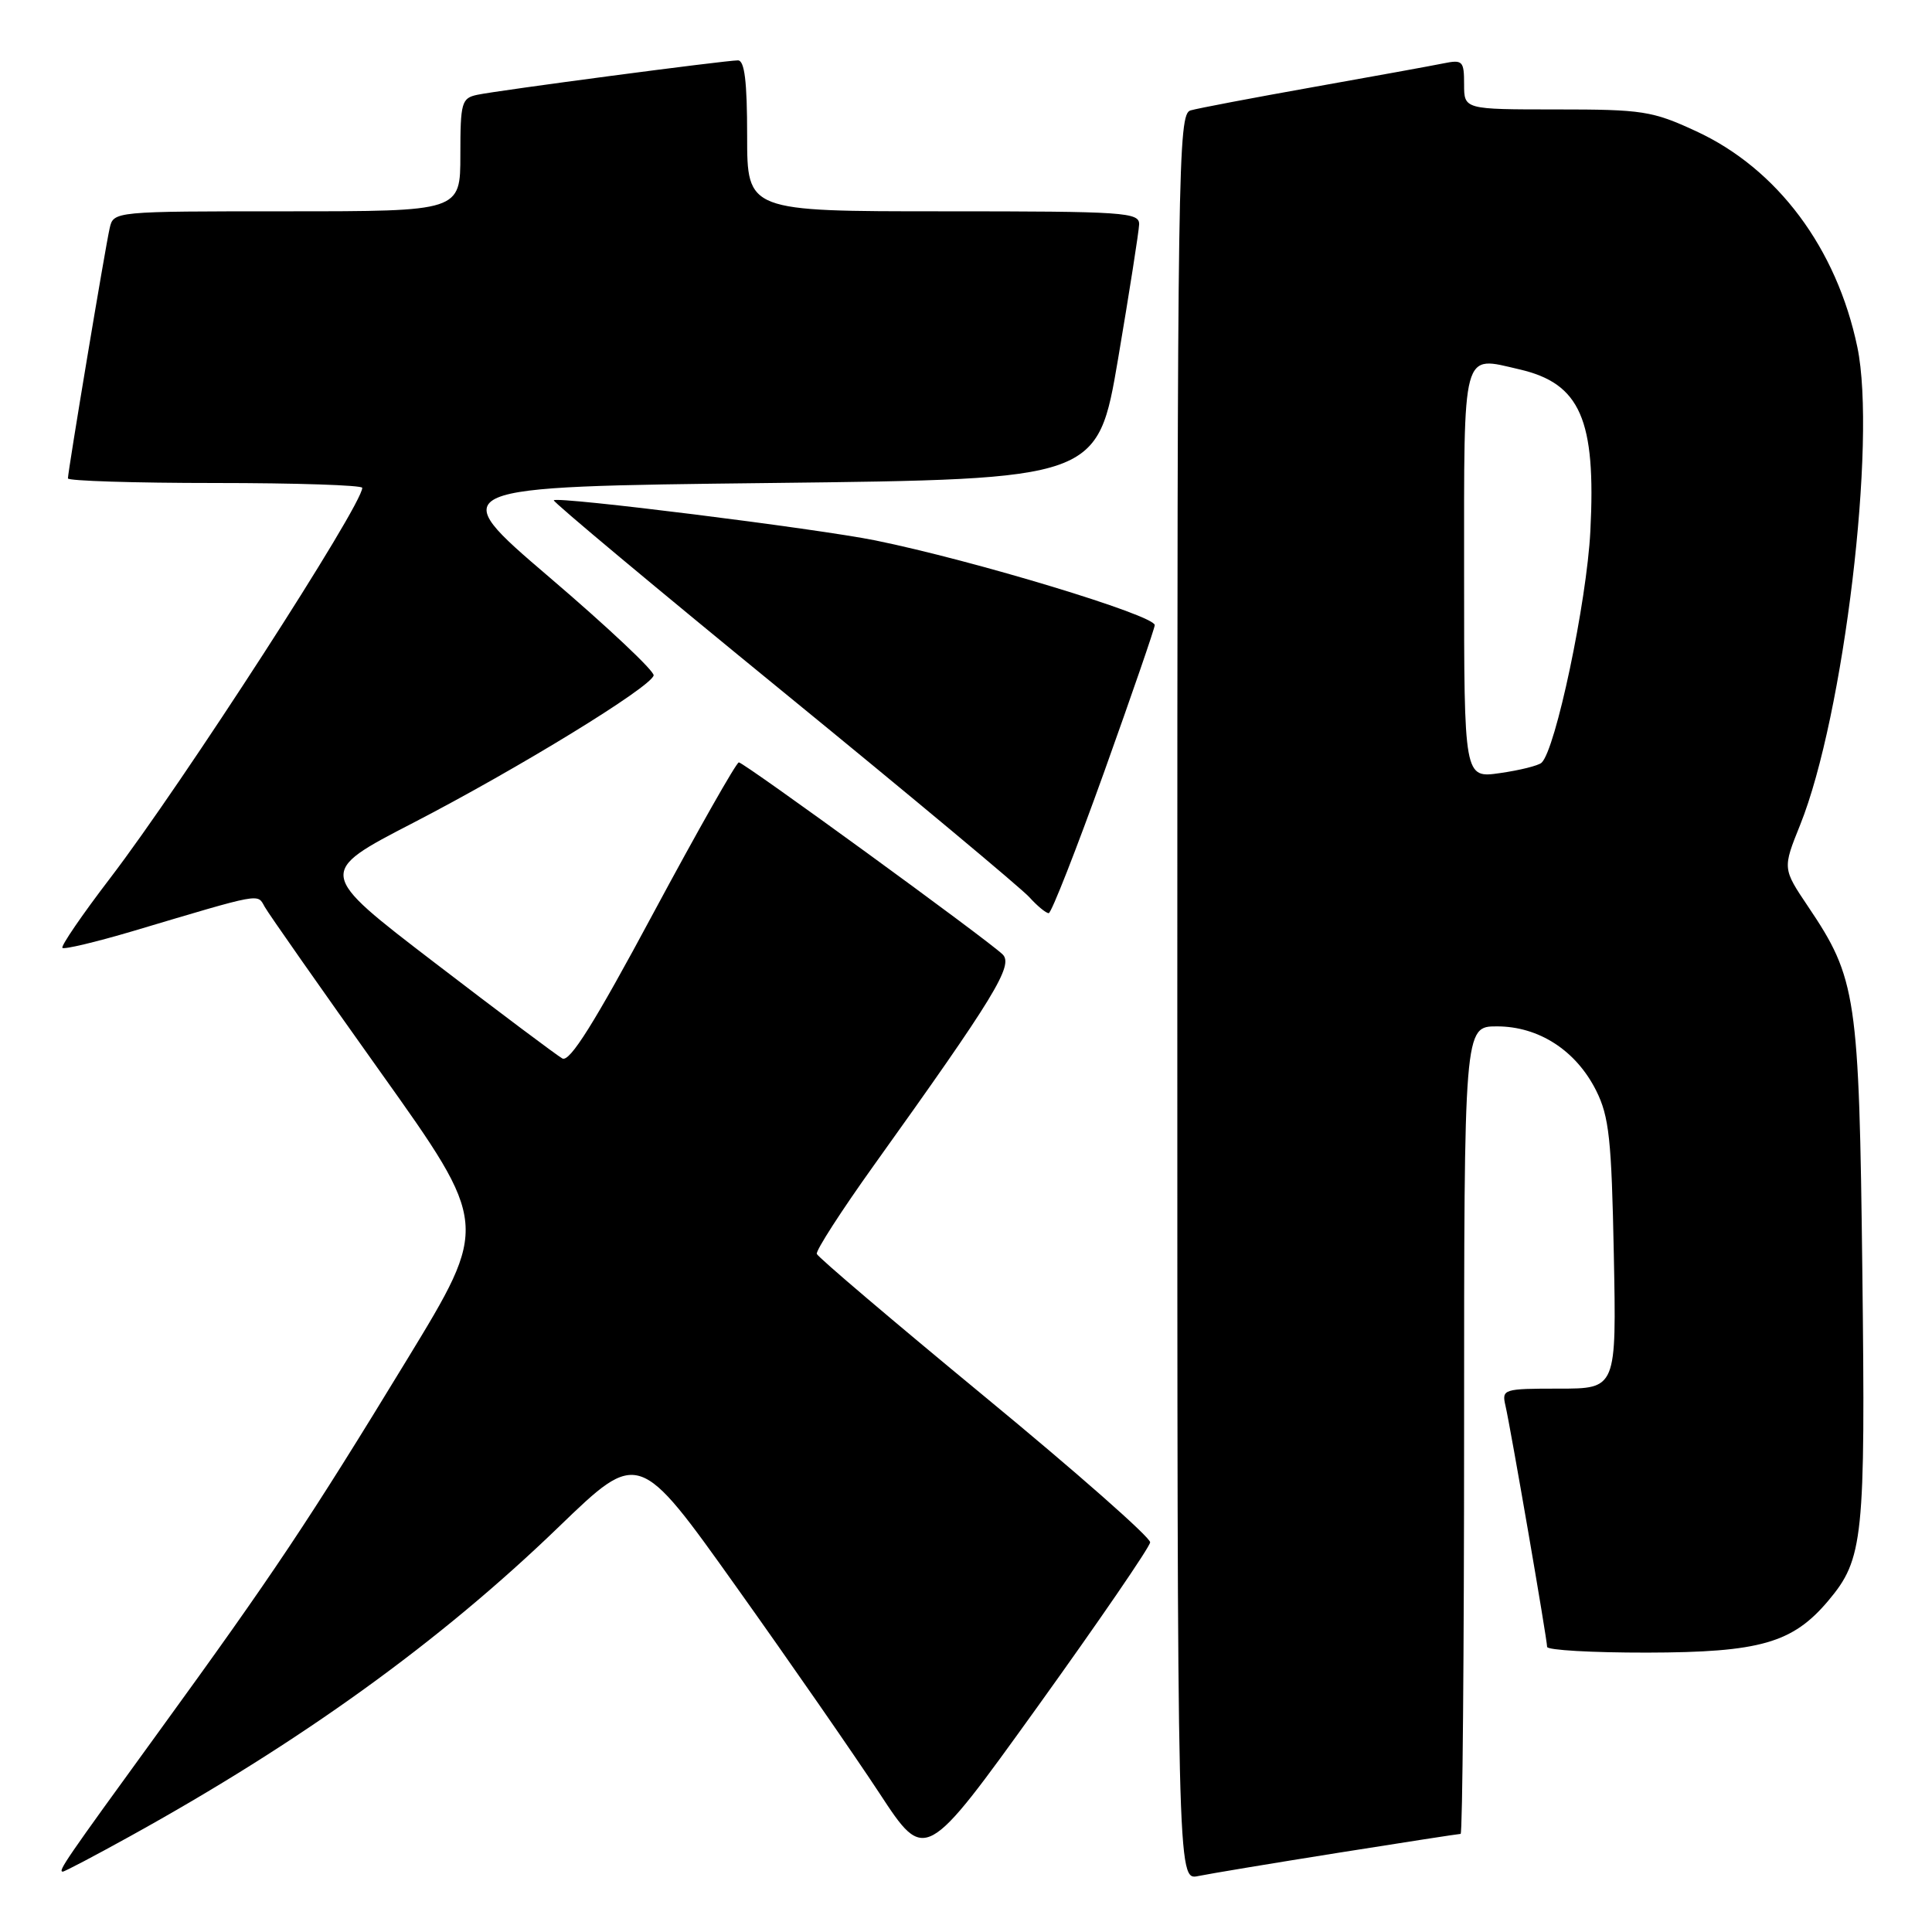 <?xml version="1.0" encoding="UTF-8" standalone="no"?>
<!DOCTYPE svg PUBLIC "-//W3C//DTD SVG 1.1//EN" "http://www.w3.org/Graphics/SVG/1.1/DTD/svg11.dtd" >
<svg xmlns="http://www.w3.org/2000/svg" xmlns:xlink="http://www.w3.org/1999/xlink" version="1.1" viewBox="0 0 256 256">
 <g >
 <path fill="currentColor"
d=" M 177.29 245.51 C 185.98 244.13 193.29 243.00 193.54 243.00 C 193.79 243.00 194.00 218.93 194.00 189.50 C 194.00 136.00 194.00 136.00 198.35 136.00 C 203.90 136.00 208.83 139.19 211.50 144.51 C 213.22 147.95 213.54 150.96 213.84 166.25 C 214.19 184.00 214.19 184.00 206.58 184.00 C 199.19 184.00 198.98 184.07 199.48 186.25 C 200.16 189.18 205.00 217.22 205.00 218.22 C 205.00 218.65 210.96 218.99 218.25 218.98 C 233.21 218.95 237.54 217.71 242.26 212.10 C 246.91 206.57 247.19 203.94 246.77 168.50 C 246.34 131.91 246.00 129.66 239.58 120.12 C 236.20 115.09 236.20 115.09 238.53 109.30 C 244.32 94.90 248.69 58.37 246.11 46.00 C 243.37 32.88 235.51 22.35 224.73 17.38 C 218.94 14.70 217.64 14.50 206.25 14.50 C 194.00 14.50 194.00 14.50 194.00 11.17 C 194.00 8.07 193.81 7.88 191.25 8.40 C 189.74 8.71 181.97 10.12 174.00 11.54 C 166.03 12.96 158.71 14.35 157.75 14.63 C 156.10 15.11 156.00 21.57 156.00 132.15 C 156.00 249.16 156.00 249.16 158.75 248.59 C 160.26 248.28 168.61 246.89 177.29 245.51 Z  M 17.13 243.37 C 39.91 230.79 58.30 217.52 74.06 202.30 C 84.63 192.10 84.63 192.10 97.56 210.26 C 104.68 220.25 113.22 232.57 116.55 237.64 C 122.59 246.85 122.59 246.85 137.45 226.19 C 145.62 214.82 152.35 205.00 152.40 204.37 C 152.46 203.73 142.60 195.05 130.50 185.08 C 118.40 175.10 108.38 166.59 108.23 166.15 C 108.08 165.72 111.48 160.44 115.78 154.43 C 131.83 132.01 134.33 127.90 132.85 126.46 C 130.88 124.54 98.61 101.05 97.90 101.02 C 97.58 101.01 92.48 110.00 86.57 121.00 C 78.73 135.62 75.48 140.80 74.51 140.25 C 73.78 139.84 66.16 134.13 57.59 127.56 C 42.00 115.62 42.00 115.62 54.75 109.03 C 68.70 101.81 86.21 91.08 86.61 89.50 C 86.75 88.95 80.54 83.10 72.81 76.50 C 58.77 64.50 58.77 64.50 102.10 64.00 C 145.44 63.50 145.44 63.50 148.16 47.50 C 149.65 38.70 150.90 30.71 150.94 29.75 C 151.00 28.13 149.12 28.00 125.00 28.00 C 99.00 28.00 99.00 28.00 99.00 18.00 C 99.00 10.78 98.66 8.00 97.78 8.00 C 96.10 8.00 66.04 11.97 63.25 12.56 C 61.16 13.00 61.00 13.57 61.00 20.52 C 61.00 28.00 61.00 28.00 38.02 28.00 C 15.04 28.00 15.04 28.00 14.53 30.25 C 13.94 32.83 9.00 62.46 9.00 63.39 C 9.00 63.72 17.77 64.00 28.50 64.00 C 39.23 64.00 48.00 64.29 48.00 64.64 C 48.00 66.95 24.18 103.82 14.61 116.34 C 10.89 121.20 8.04 125.37 8.27 125.60 C 8.50 125.83 12.70 124.83 17.60 123.38 C 34.89 118.23 34.07 118.38 35.07 120.15 C 35.56 121.04 42.46 130.88 50.39 142.02 C 64.82 162.28 64.82 162.28 53.94 180.14 C 40.91 201.53 36.24 208.53 21.01 229.50 C 8.66 246.50 7.63 248.00 8.32 248.00 C 8.56 248.00 12.52 245.92 17.13 243.37 Z  M 146.32 102.25 C 150.01 91.94 153.02 83.20 153.01 82.83 C 152.99 81.52 129.05 74.27 116.00 71.61 C 108.23 70.04 73.92 65.75 73.38 66.29 C 73.21 66.46 86.89 77.89 103.79 91.69 C 120.68 105.48 135.36 117.73 136.40 118.89 C 137.45 120.05 138.60 121.00 138.96 121.00 C 139.31 121.00 142.62 112.56 146.32 102.25 Z  M 194.00 76.13 C 194.00 45.87 193.65 47.17 201.32 48.94 C 209.40 50.80 211.49 55.58 210.73 70.39 C 210.25 79.81 206.12 99.38 204.26 101.07 C 203.84 101.45 201.36 102.07 198.75 102.44 C 194.00 103.12 194.00 103.12 194.00 76.13 Z "/>
</g>
</svg>